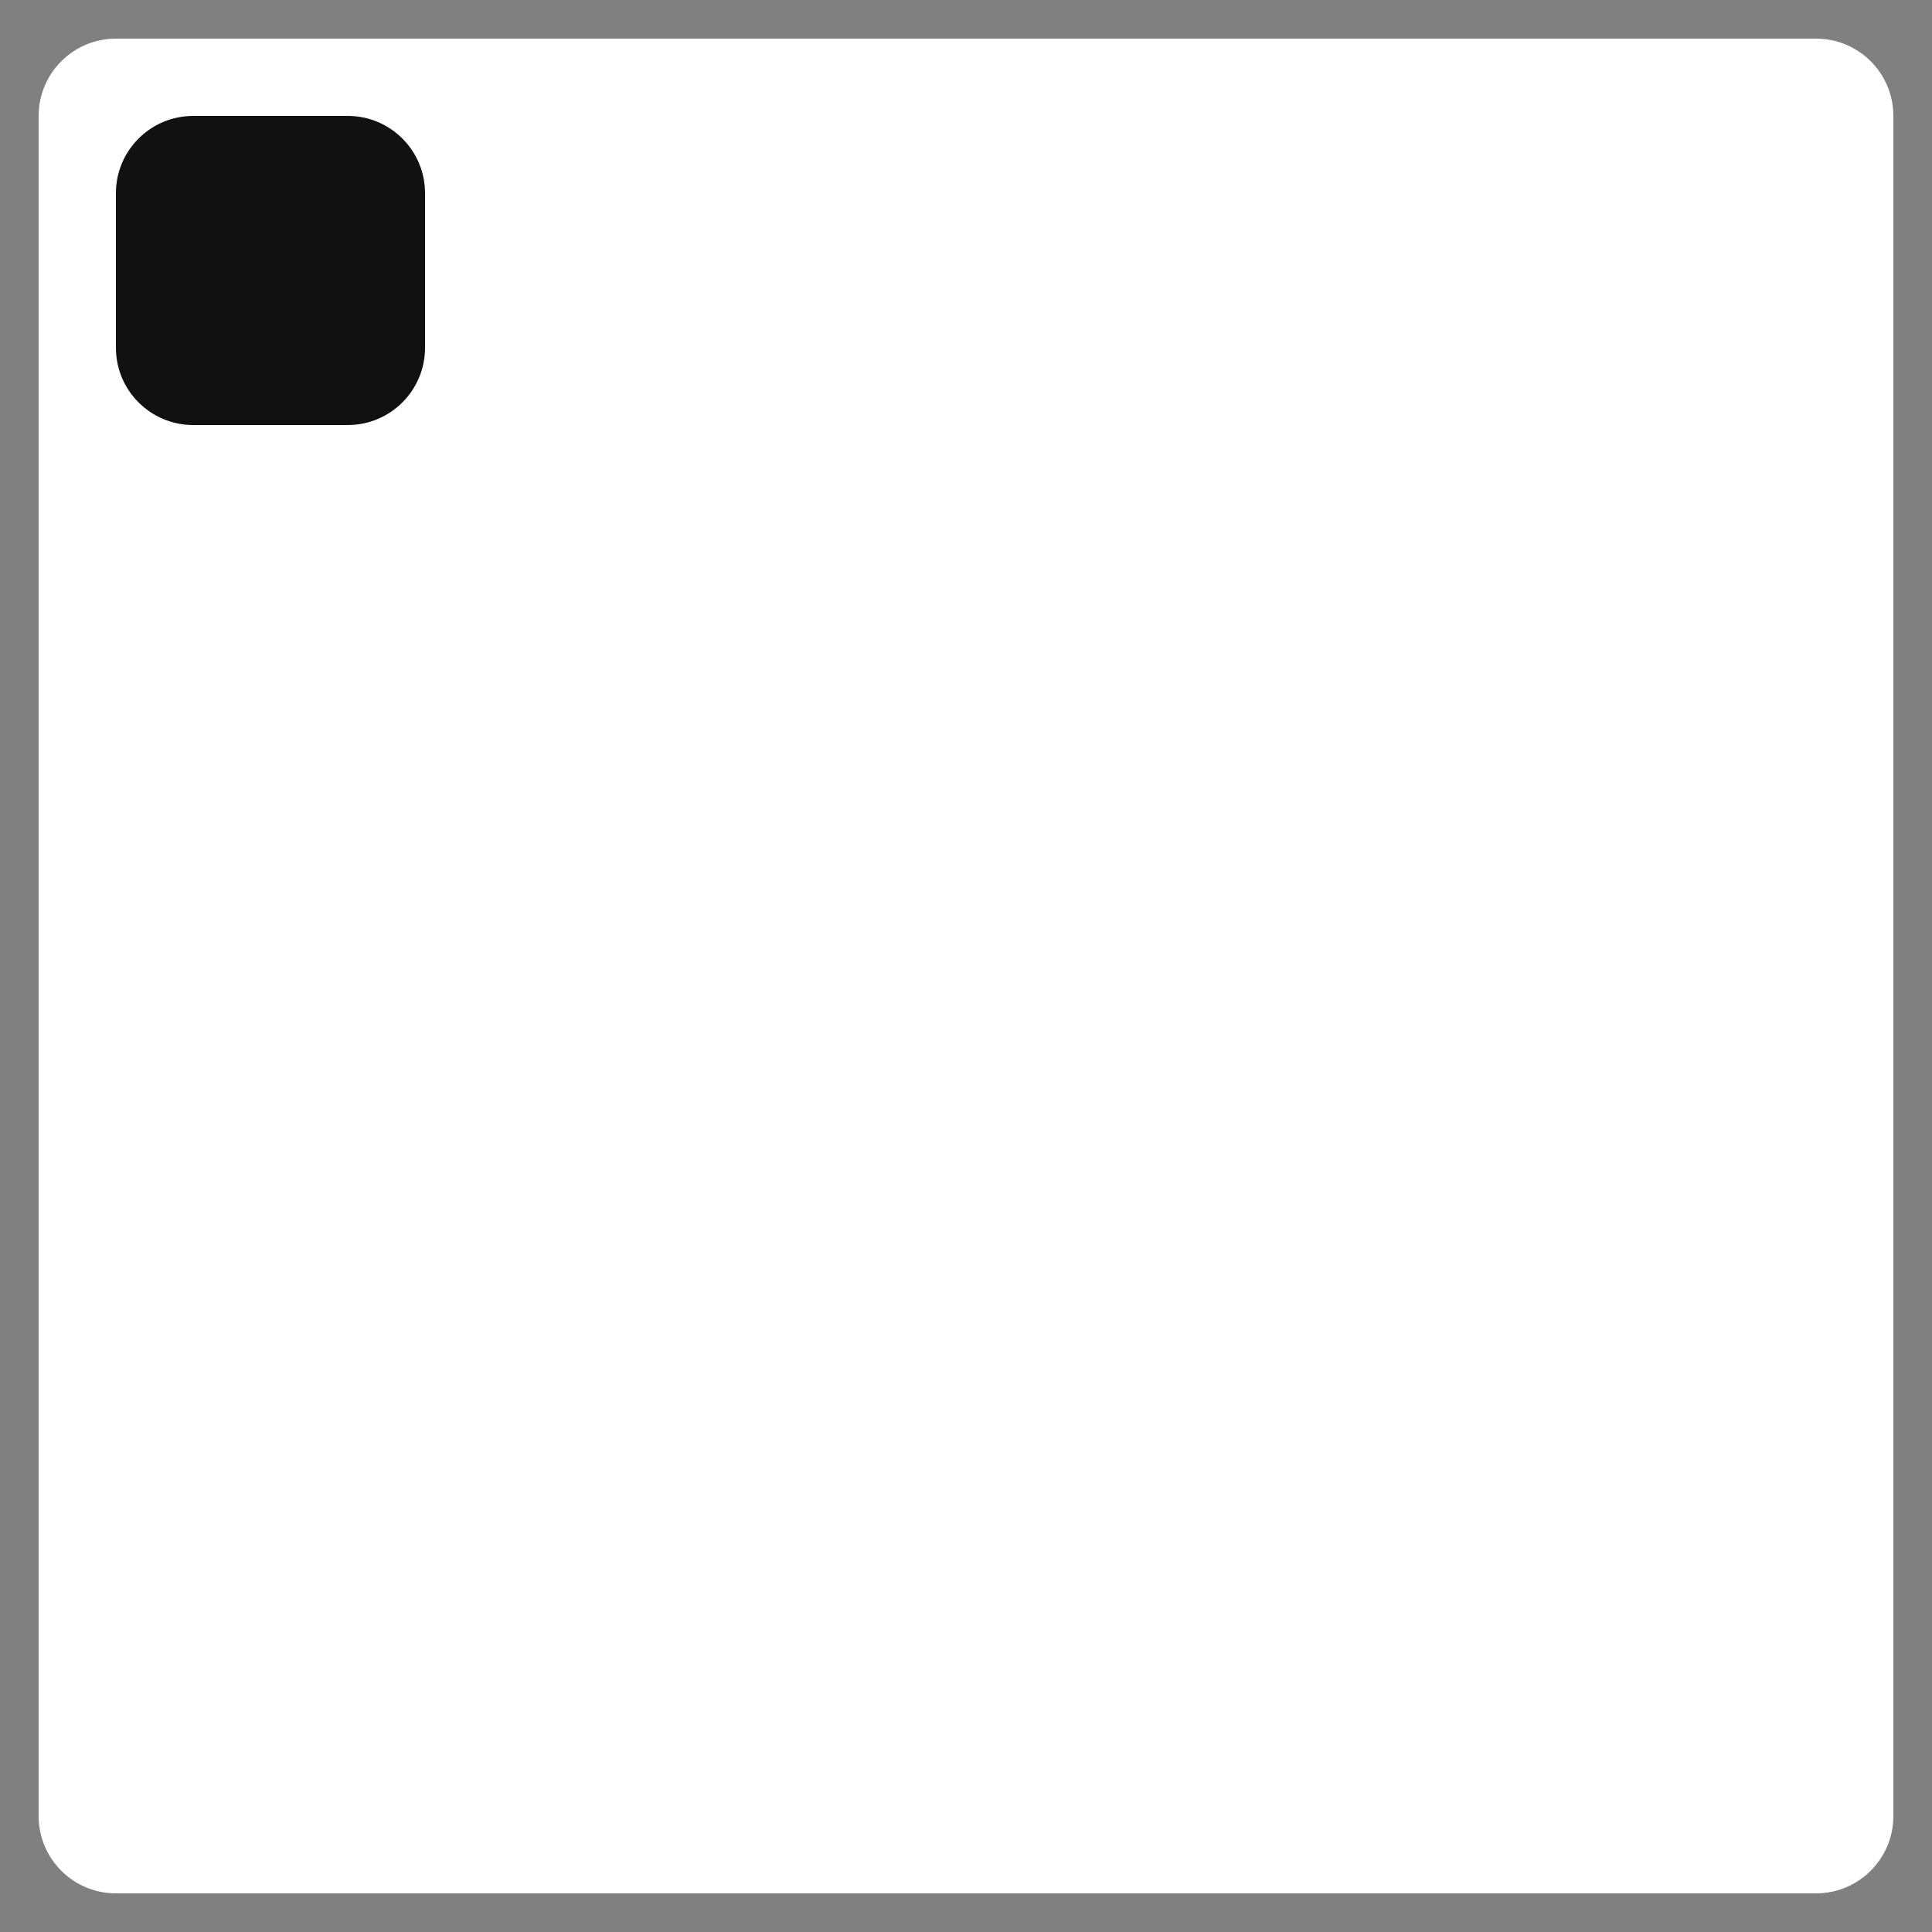 <svg width="100" height="100" viewBox="0 0 100 100" fill="none" xmlns="http://www.w3.org/2000/svg">
<rect x="0" y="0" width="100" height="100" fill="#808080" stroke="none"/>
<path d="M2 6C2 3.791 3.791 2 6 2H94C96.209 2 98 3.791 98 6V94C98 96.209 96.209 98 94 98H6C3.791 98 2 96.209 2 94V6Z" fill="white"/>
<path d="M6 10C6 7.791 7.791 6 10 6H18C20.209 6 22 7.791 22 10V18C22 20.209 20.209 22 18 22H10C7.791 22 6 20.209 6 18V10Z" fill="#111111"/>
</svg>
